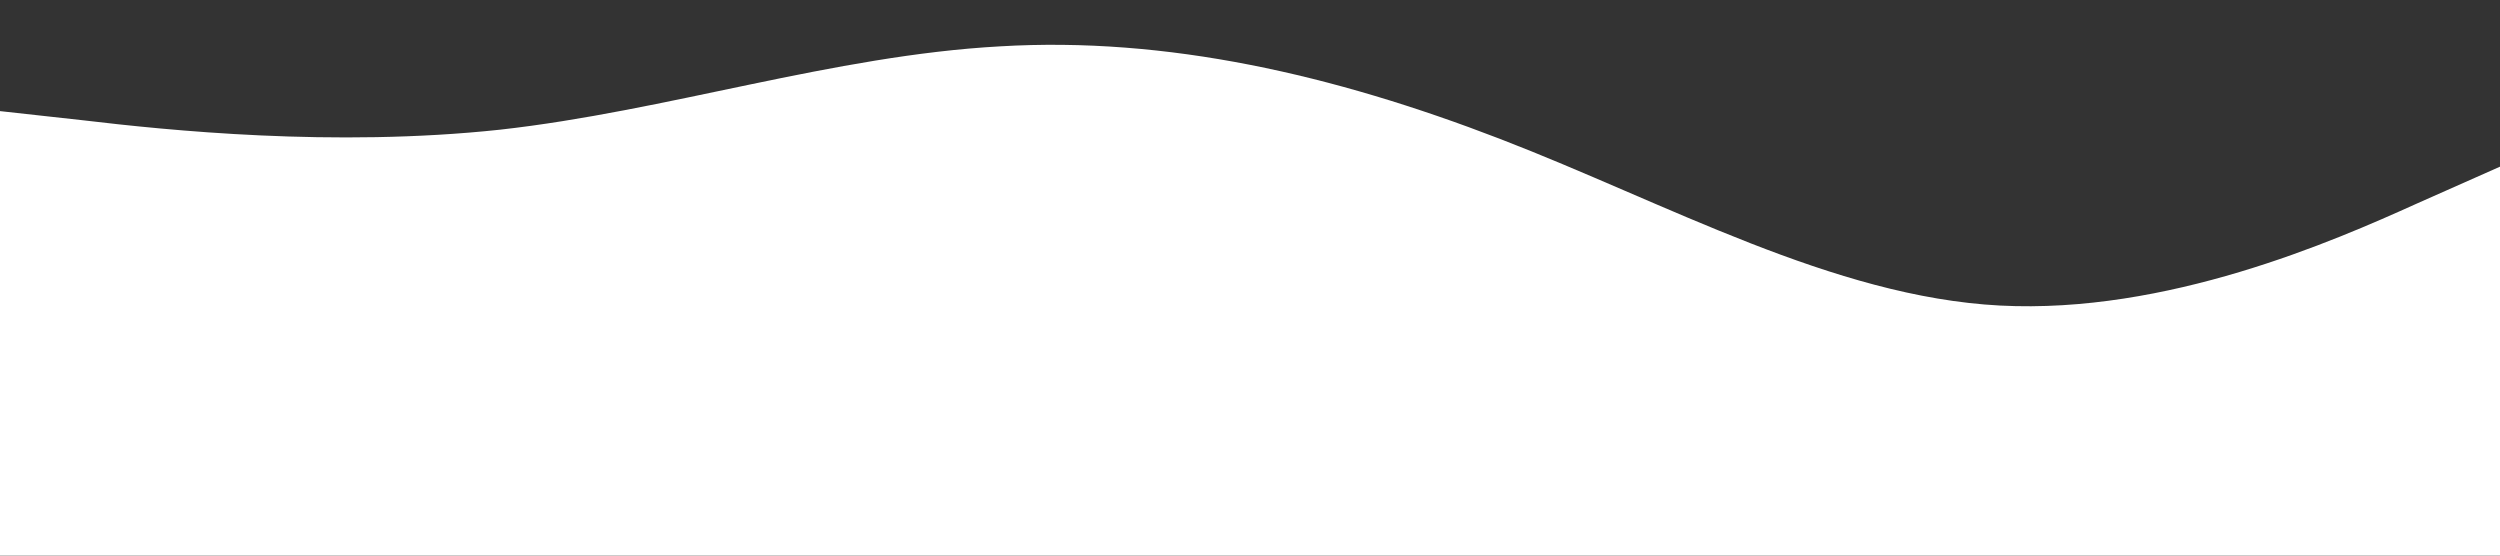  <svg className=' h-full w-auto' xmlns="http://www.w3.org/2000/svg" viewBox="0 0 1440 320"><rect x="0" y="0" width="1440" height="320" fill="#333333" stroke="none"/><path fill="white" fill-opacity="1" d="M0,64L48,69.3C96,75,192,85,288,74.7C384,64,480,32,576,26.7C672,21,768,43,864,80C960,117,1056,171,1152,176C1248,181,1344,139,1392,117.3L1440,96L1440,320L1392,320C1344,320,1248,320,1152,320C1056,320,960,320,864,320C768,320,672,320,576,320C480,320,384,320,288,320C192,320,96,320,48,320L0,320Z">
                        </path>
                        </svg>